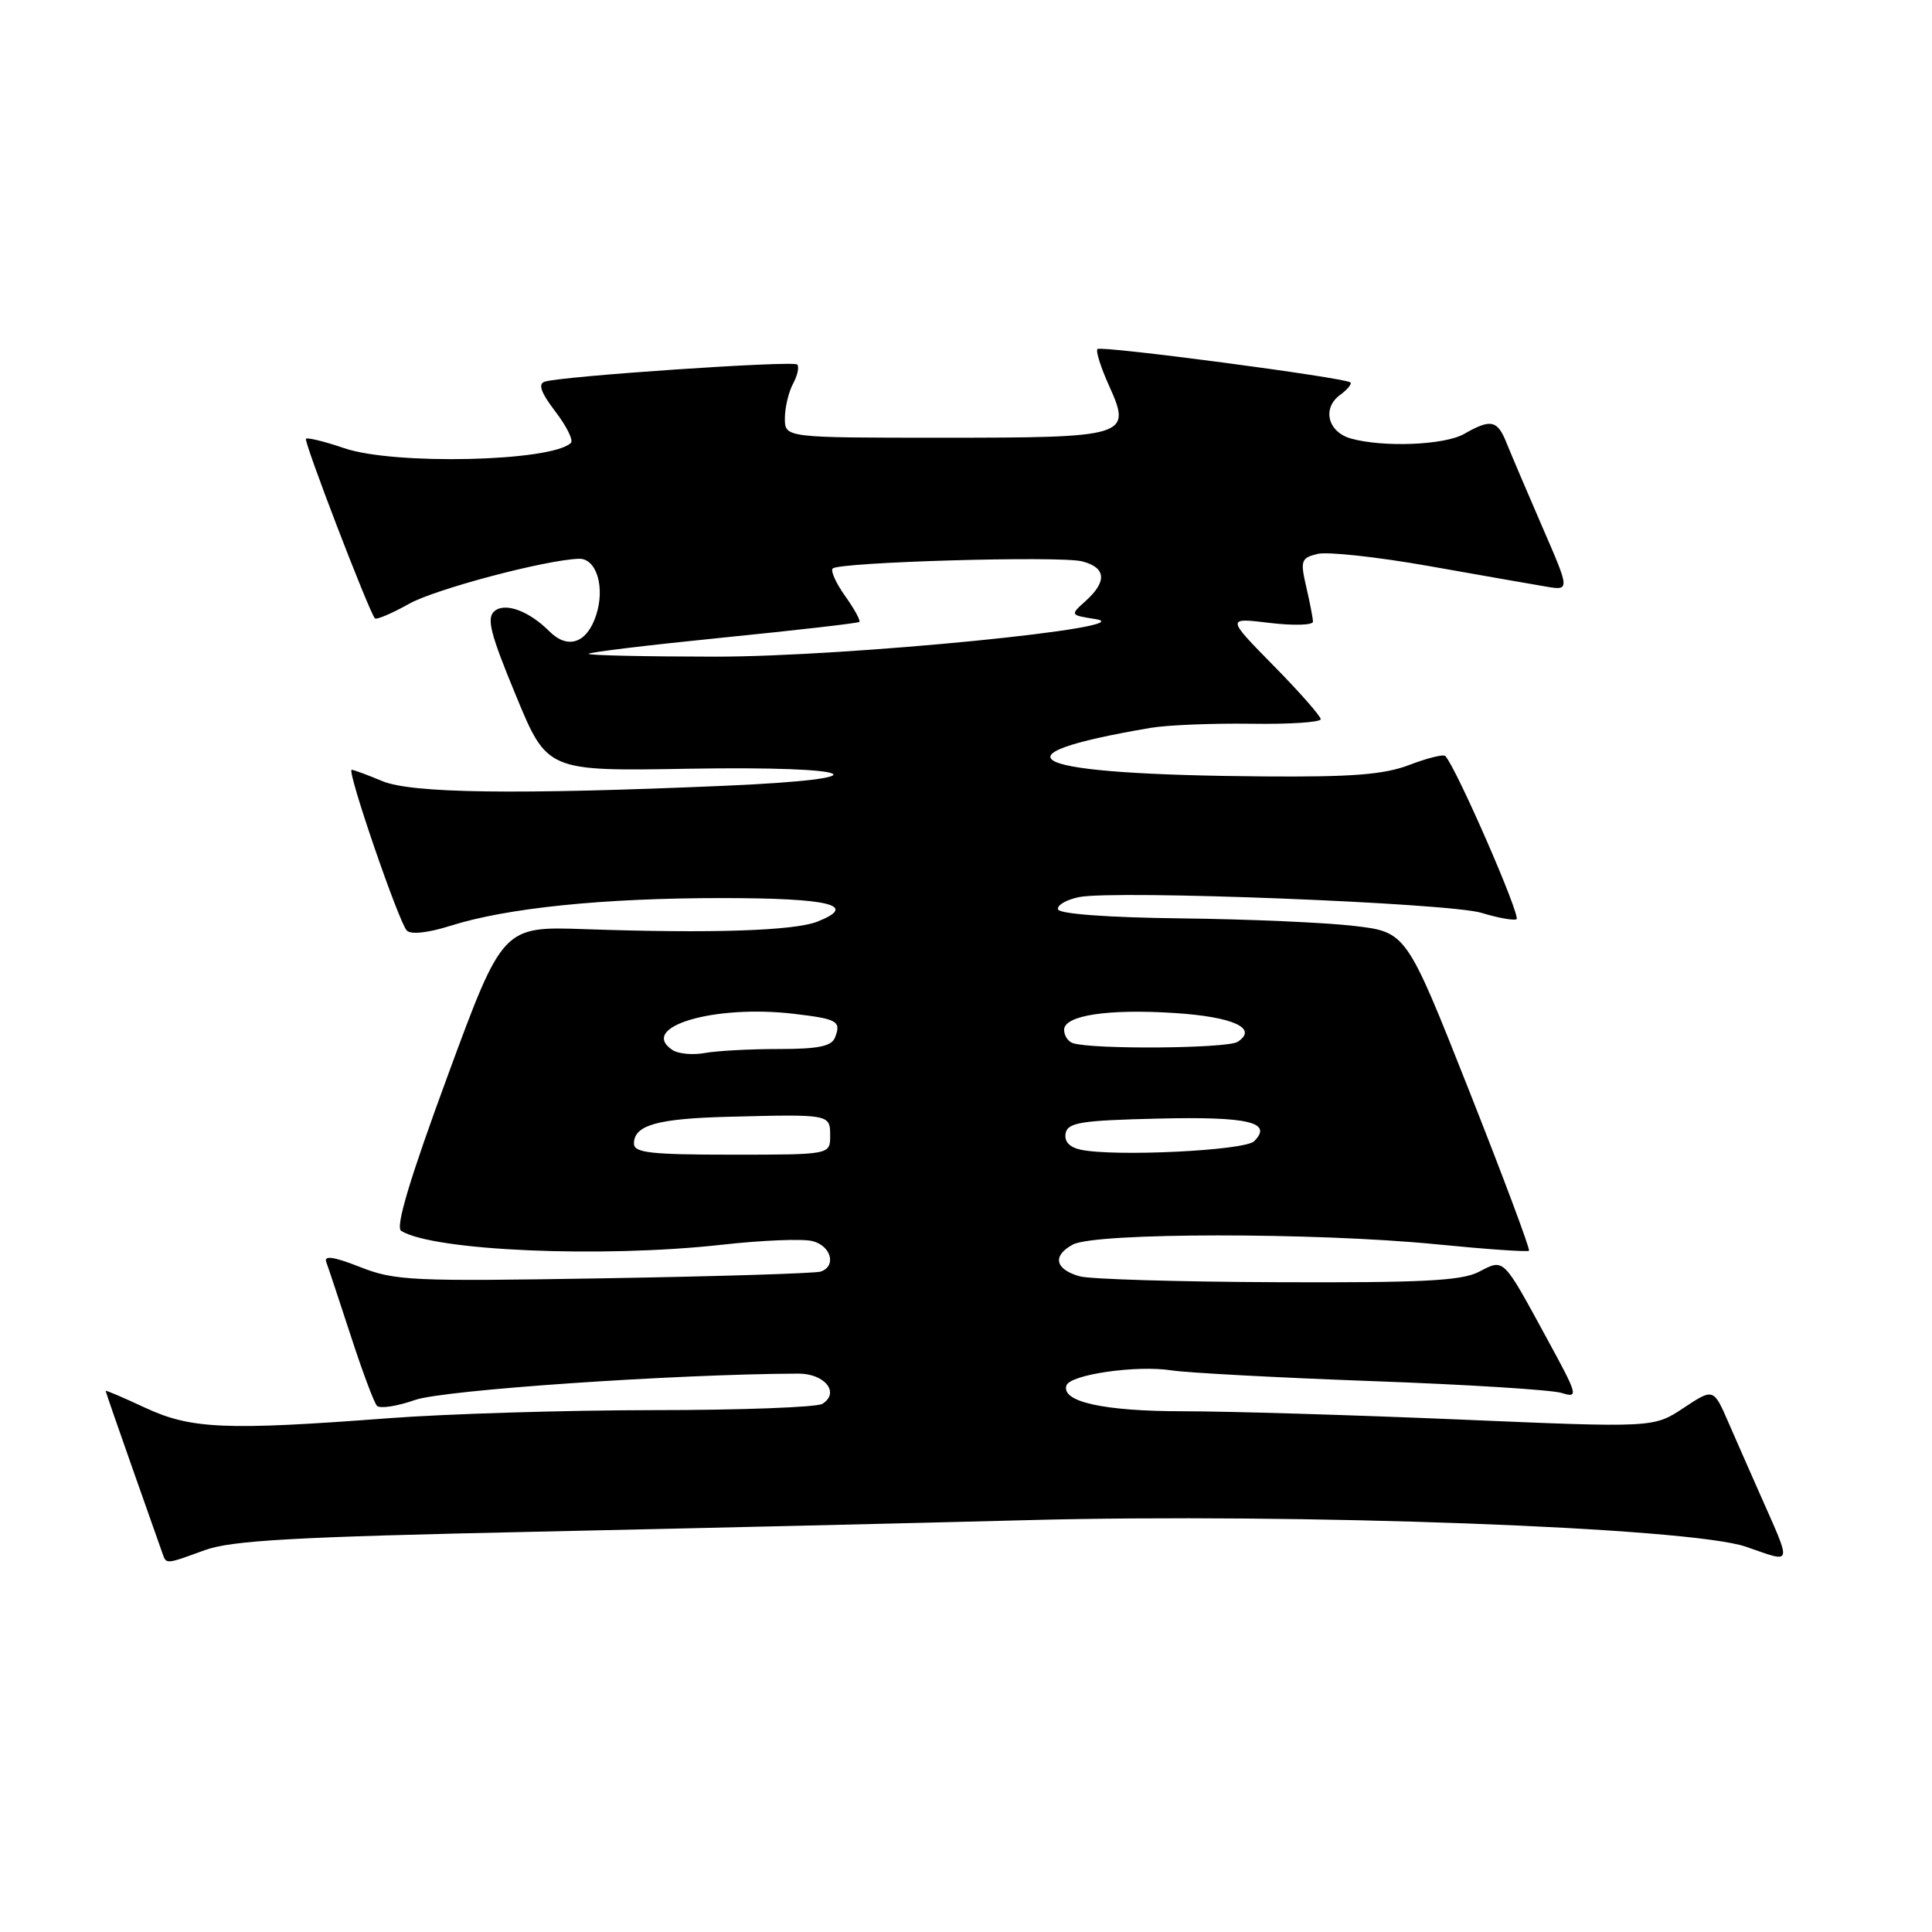 <?xml version="1.0" encoding="UTF-8" standalone="no"?>
<!DOCTYPE svg PUBLIC "-//W3C//DTD SVG 1.1//EN" "http://www.w3.org/Graphics/SVG/1.1/DTD/svg11.dtd" >
<svg xmlns="http://www.w3.org/2000/svg" xmlns:xlink="http://www.w3.org/1999/xlink" version="1.1" viewBox="0 0 256 256">
 <g >
 <path fill="currentColor"
d=" M 27.12 205.41 C 30.68 204.11 38.93 203.65 71.00 202.96 C 92.72 202.49 121.97 201.80 136.00 201.43 C 172.07 200.47 223.89 202.38 231.35 204.95 C 237.66 207.12 237.51 207.75 233.10 197.75 C 231.94 195.14 230.11 190.96 229.02 188.47 C 227.05 183.94 227.05 183.94 223.08 186.56 C 219.12 189.19 219.12 189.19 193.31 188.09 C 179.11 187.49 162.68 187.00 156.80 187.00 C 146.26 187.00 140.58 185.75 141.31 183.58 C 141.79 182.13 150.61 180.86 155.22 181.58 C 157.27 181.90 169.20 182.54 181.72 183.00 C 194.25 183.45 205.58 184.16 206.91 184.57 C 209.20 185.28 209.10 184.93 205.00 177.41 C 199.06 166.50 199.34 166.78 195.95 168.53 C 193.66 169.71 188.46 169.98 169.30 169.90 C 156.21 169.85 144.41 169.50 143.07 169.12 C 139.79 168.20 139.40 166.39 142.16 164.91 C 145.15 163.31 174.31 163.29 190.39 164.88 C 196.93 165.53 202.42 165.91 202.60 165.73 C 202.78 165.55 199.20 155.98 194.64 144.45 C 186.35 123.50 186.35 123.50 179.43 122.69 C 175.62 122.24 165.30 121.79 156.50 121.69 C 146.87 121.58 140.38 121.10 140.20 120.50 C 140.03 119.95 141.28 119.22 142.98 118.87 C 147.70 117.91 192.00 119.64 196.31 120.96 C 198.40 121.60 200.49 121.99 200.94 121.81 C 201.62 121.55 192.91 101.58 191.50 100.17 C 191.25 99.92 189.11 100.45 186.74 101.36 C 183.38 102.64 179.16 102.97 167.47 102.88 C 136.08 102.64 130.40 100.19 152.50 96.44 C 154.70 96.07 160.66 95.83 165.75 95.90 C 170.84 95.98 175.00 95.70 175.00 95.30 C 175.00 94.89 172.19 91.69 168.75 88.20 C 162.50 81.84 162.50 81.84 168.25 82.54 C 171.41 82.92 173.99 82.84 173.98 82.37 C 173.96 81.89 173.56 79.81 173.08 77.74 C 172.28 74.30 172.40 73.94 174.56 73.40 C 175.85 73.07 182.44 73.79 189.20 74.98 C 195.97 76.18 202.97 77.41 204.77 77.71 C 208.04 78.27 208.04 78.27 204.39 69.88 C 202.39 65.27 200.26 60.26 199.65 58.75 C 198.42 55.65 197.57 55.46 194.00 57.50 C 191.40 58.98 183.33 59.31 179.01 58.11 C 175.94 57.25 175.15 54.09 177.57 52.33 C 178.55 51.61 179.16 50.86 178.93 50.67 C 178.16 50.03 145.89 45.77 145.42 46.25 C 145.17 46.50 145.86 48.68 146.95 51.10 C 150.00 57.83 149.45 58.00 124.81 58.00 C 104.00 58.00 104.00 58.00 104.00 55.43 C 104.00 54.02 104.49 51.96 105.08 50.85 C 105.68 49.74 105.92 48.59 105.63 48.30 C 105.09 47.76 74.54 49.83 72.19 50.57 C 71.26 50.86 71.66 52.00 73.58 54.52 C 75.07 56.46 76.00 58.34 75.65 58.68 C 73.18 61.16 52.25 61.65 45.62 59.39 C 43.02 58.50 40.73 57.94 40.54 58.14 C 40.22 58.47 48.84 80.92 49.67 81.93 C 49.86 82.16 51.90 81.30 54.20 80.01 C 57.67 78.06 72.29 74.18 76.71 74.04 C 79.04 73.96 80.21 77.83 78.98 81.55 C 77.77 85.23 75.24 86.10 72.80 83.66 C 70.10 80.96 66.95 79.79 65.53 80.97 C 64.44 81.88 64.95 83.92 68.35 92.13 C 72.50 102.19 72.50 102.19 91.25 101.86 C 114.03 101.47 117.65 103.19 96.00 104.12 C 68.42 105.31 54.53 105.12 50.65 103.50 C 48.68 102.67 46.85 102.00 46.60 102.00 C 45.90 102.00 52.86 122.26 53.91 123.31 C 54.46 123.86 56.76 123.60 59.66 122.68 C 67.11 120.31 79.90 119.00 95.60 119.00 C 109.97 119.00 113.81 119.94 108.31 122.12 C 105.21 123.34 94.29 123.70 77.55 123.12 C 66.61 122.74 66.61 122.74 59.31 142.57 C 54.27 156.27 52.37 162.61 53.16 163.10 C 57.44 165.74 79.75 166.71 95.69 164.93 C 100.97 164.34 106.35 164.12 107.65 164.45 C 110.13 165.07 110.87 167.77 108.75 168.49 C 108.06 168.73 95.17 169.13 80.09 169.38 C 54.62 169.81 52.33 169.71 47.72 167.89 C 44.25 166.52 42.90 166.32 43.23 167.22 C 43.49 167.92 44.95 172.32 46.48 177.00 C 48.00 181.68 49.56 185.85 49.94 186.27 C 50.33 186.69 52.61 186.34 55.01 185.50 C 58.75 184.18 89.35 182.08 105.78 182.01 C 109.30 182.00 111.33 184.56 108.96 186.02 C 108.23 186.47 98.16 186.85 86.57 186.85 C 74.98 186.86 59.20 187.34 51.50 187.92 C 29.89 189.56 25.32 189.36 19.25 186.54 C 16.36 185.19 14.00 184.18 14.00 184.30 C 14.00 184.41 15.59 189.00 17.53 194.50 C 19.48 200.00 21.26 205.06 21.50 205.75 C 22.05 207.31 21.87 207.32 27.12 205.41 Z  M 84.00 151.54 C 84.00 149.09 87.07 148.22 96.50 147.98 C 110.01 147.63 110.00 147.63 110.00 150.50 C 110.00 153.00 110.00 153.00 97.00 153.00 C 86.25 153.00 84.00 152.75 84.00 151.54 Z  M 143.19 152.34 C 141.70 152.02 141.00 151.25 141.20 150.17 C 141.48 148.74 143.23 148.46 153.43 148.22 C 165.44 147.93 168.70 148.70 166.18 151.22 C 164.94 152.46 147.68 153.30 143.19 152.34 Z  M 89.10 139.13 C 84.52 136.08 94.63 133.08 105.23 134.34 C 110.97 135.02 111.48 135.31 110.65 137.46 C 110.20 138.64 108.46 139.00 103.16 139.00 C 99.36 139.00 94.96 139.24 93.38 139.53 C 91.79 139.82 89.87 139.64 89.10 139.13 Z  M 142.15 138.22 C 141.52 138.01 141.00 137.22 141.00 136.46 C 141.00 134.54 146.79 133.66 155.63 134.23 C 163.41 134.73 166.76 136.26 163.99 138.05 C 162.61 138.94 144.74 139.08 142.15 138.22 Z  M 78.00 86.64 C 78.00 86.43 85.99 85.47 95.75 84.49 C 105.51 83.51 113.66 82.58 113.86 82.41 C 114.06 82.25 113.22 80.71 112.00 79.00 C 110.78 77.29 110.03 75.64 110.34 75.33 C 111.19 74.48 140.40 73.63 143.37 74.38 C 146.55 75.18 146.73 77.03 143.89 79.60 C 141.77 81.50 141.77 81.50 145.14 82.03 C 151.97 83.09 112.29 87.02 94.75 87.01 C 85.54 87.00 78.00 86.84 78.00 86.64 Z "/>
</g>
</svg>